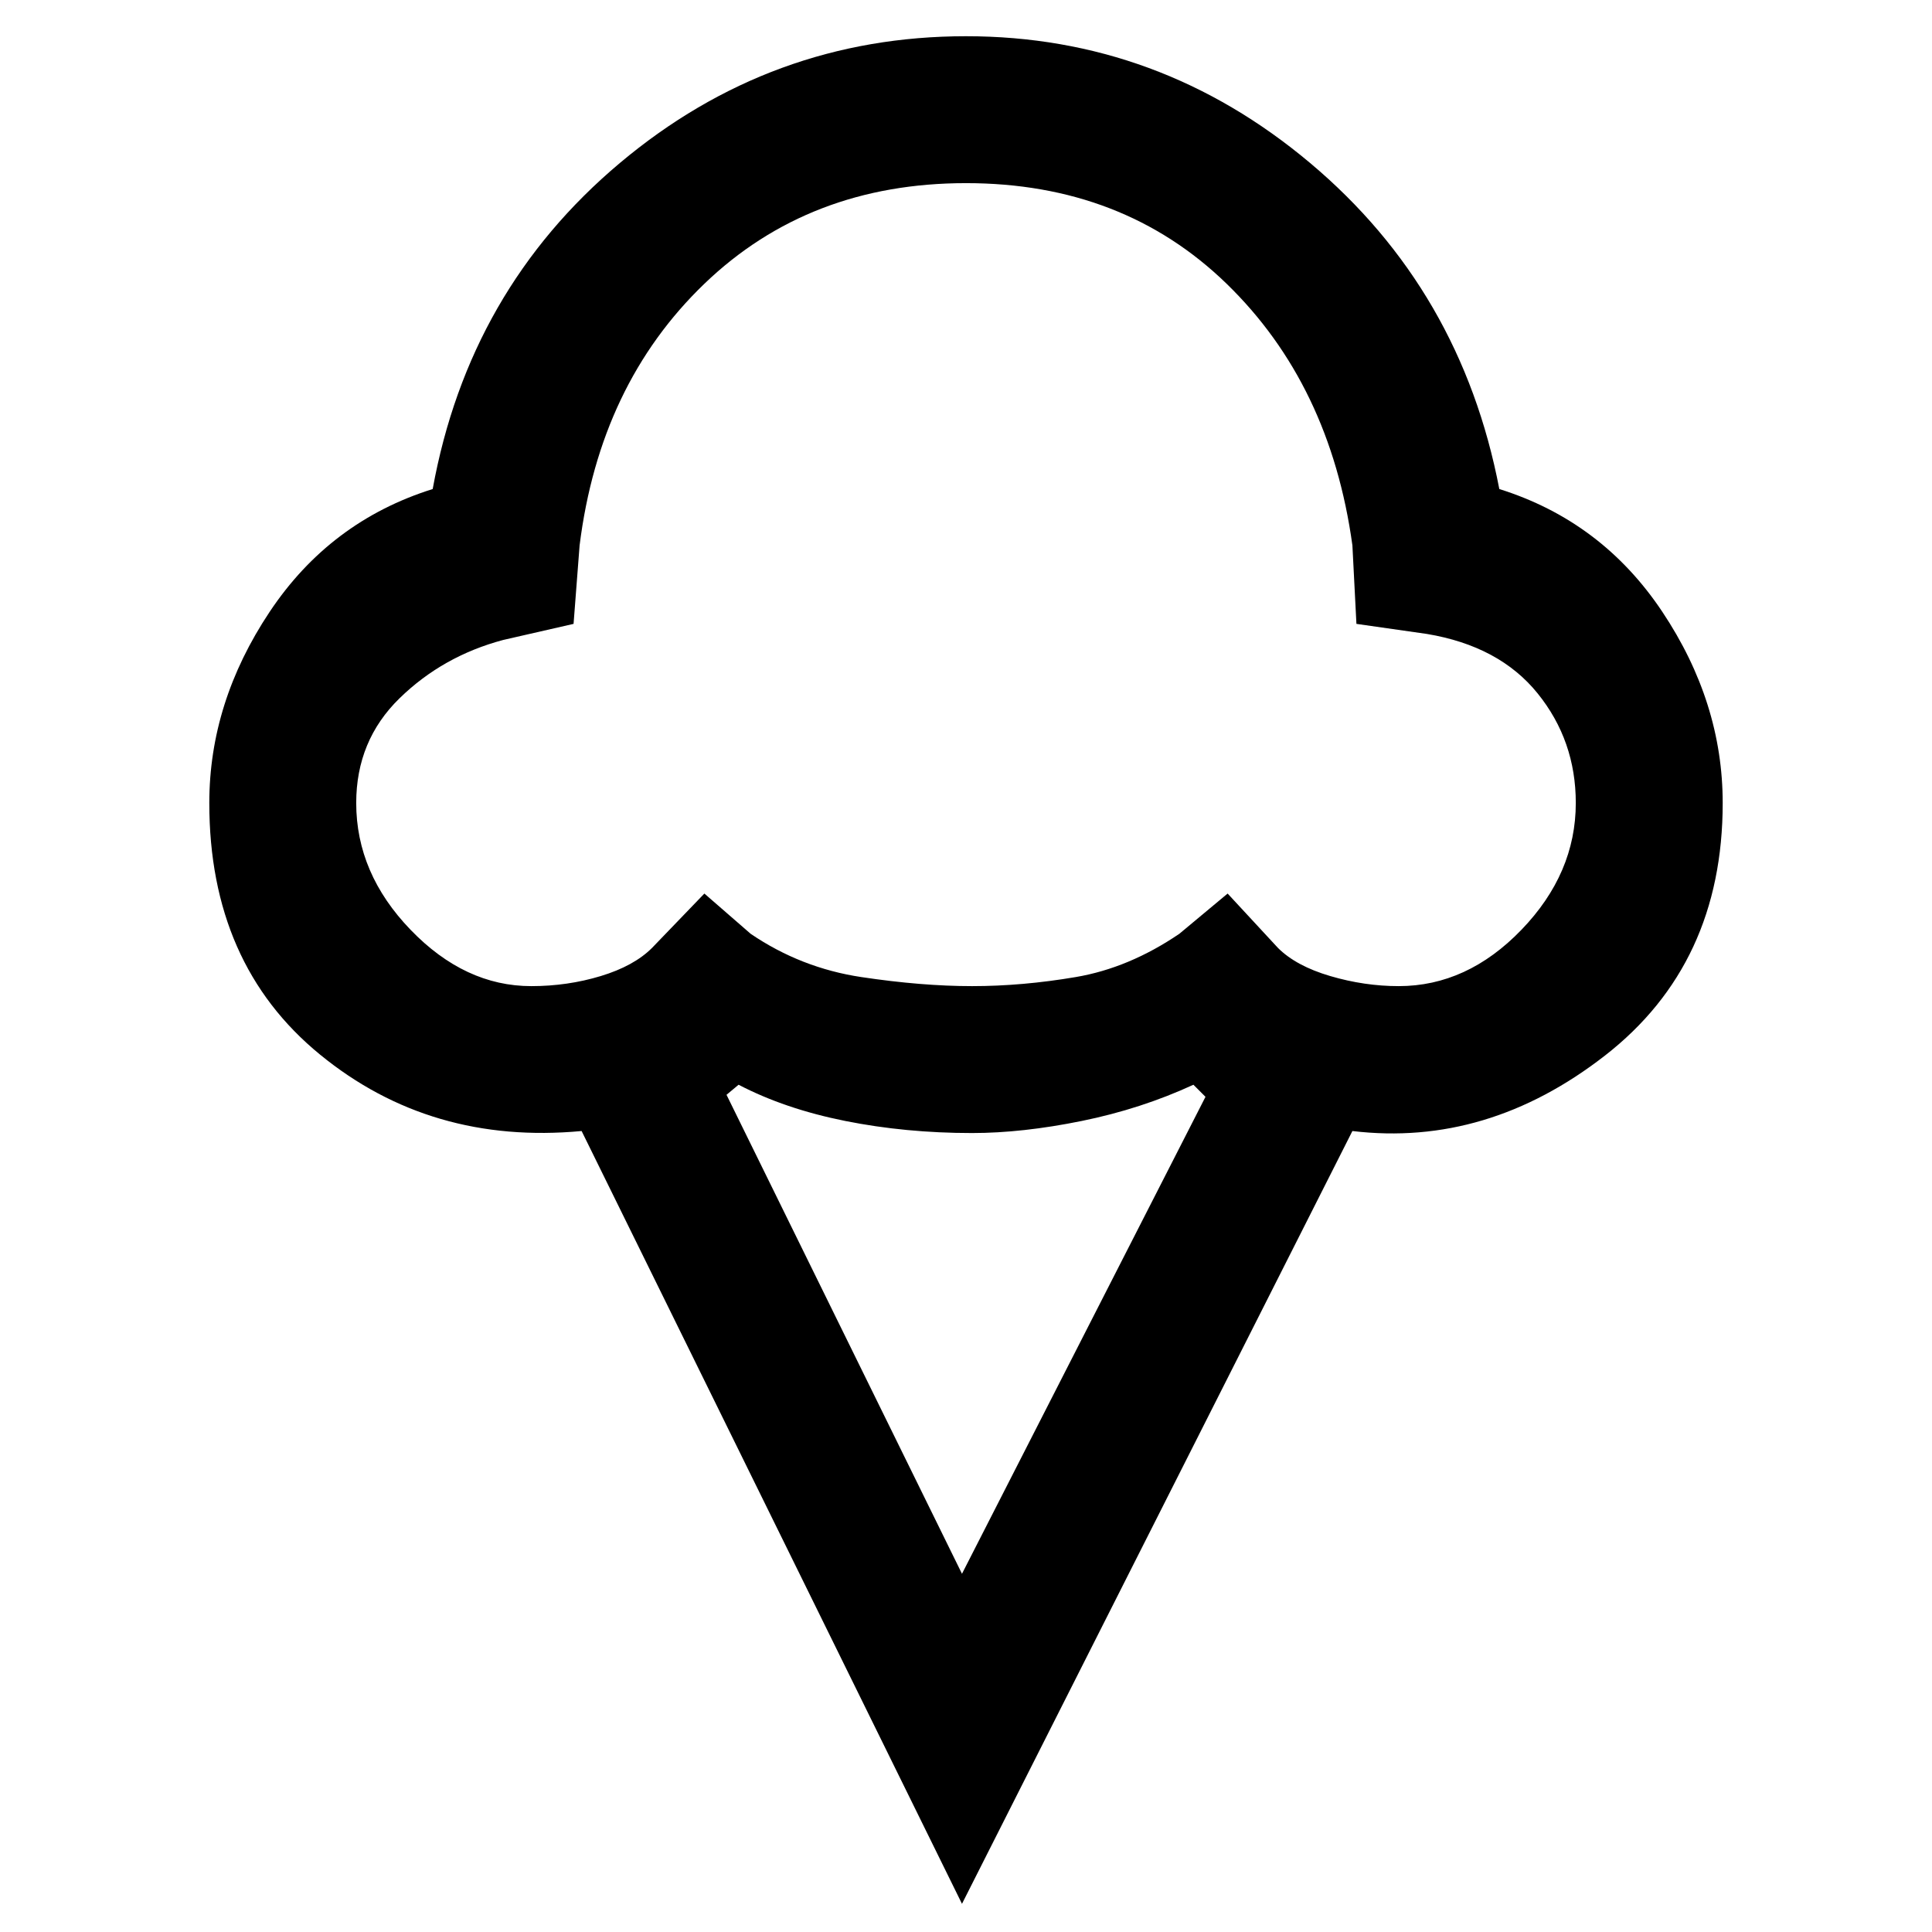 <svg xmlns="http://www.w3.org/2000/svg" height="48" width="48"><path d="m23.9 47.3-9.45-19.2q-3.75.35-6.5-1.9T5.2 19.95q0-2.5 1.5-4.75t4.05-3.05q.9-4.95 4.65-8.1Q19.15.9 24 .9q4.8 0 8.55 3.15 3.75 3.15 4.7 8.1 2.55.8 4.05 3.05t1.5 4.75q0 4-2.925 6.275Q36.95 28.5 33.6 28.1ZM13.2 24.5q.9 0 1.725-.25.825-.25 1.275-.7l1.3-1.35 1.15 1q1.25.85 2.75 1.075 1.5.225 2.75.225t2.575-.225Q28.05 24.05 29.3 23.2l1.2-1 1.25 1.35q.45.45 1.3.7.85.25 1.7.25 1.7 0 3.05-1.4 1.35-1.4 1.35-3.15 0-1.55-.95-2.725t-2.75-1.475l-1.75-.25-.1-1.95q-.55-4-3.125-6.5T24 4.55q-3.9 0-6.5 2.5t-3.1 6.5l-.15 1.95-1.75.4q-1.5.4-2.575 1.45-1.075 1.05-1.075 2.6 0 1.75 1.35 3.15t3 1.4Zm10.7 14.6 6.05-11.85-.3-.3q-1.3.6-2.775.9-1.475.3-2.725.3-1.65 0-3.15-.3t-2.65-.9l-.3.25Zm.1-24.55Z"/></svg>